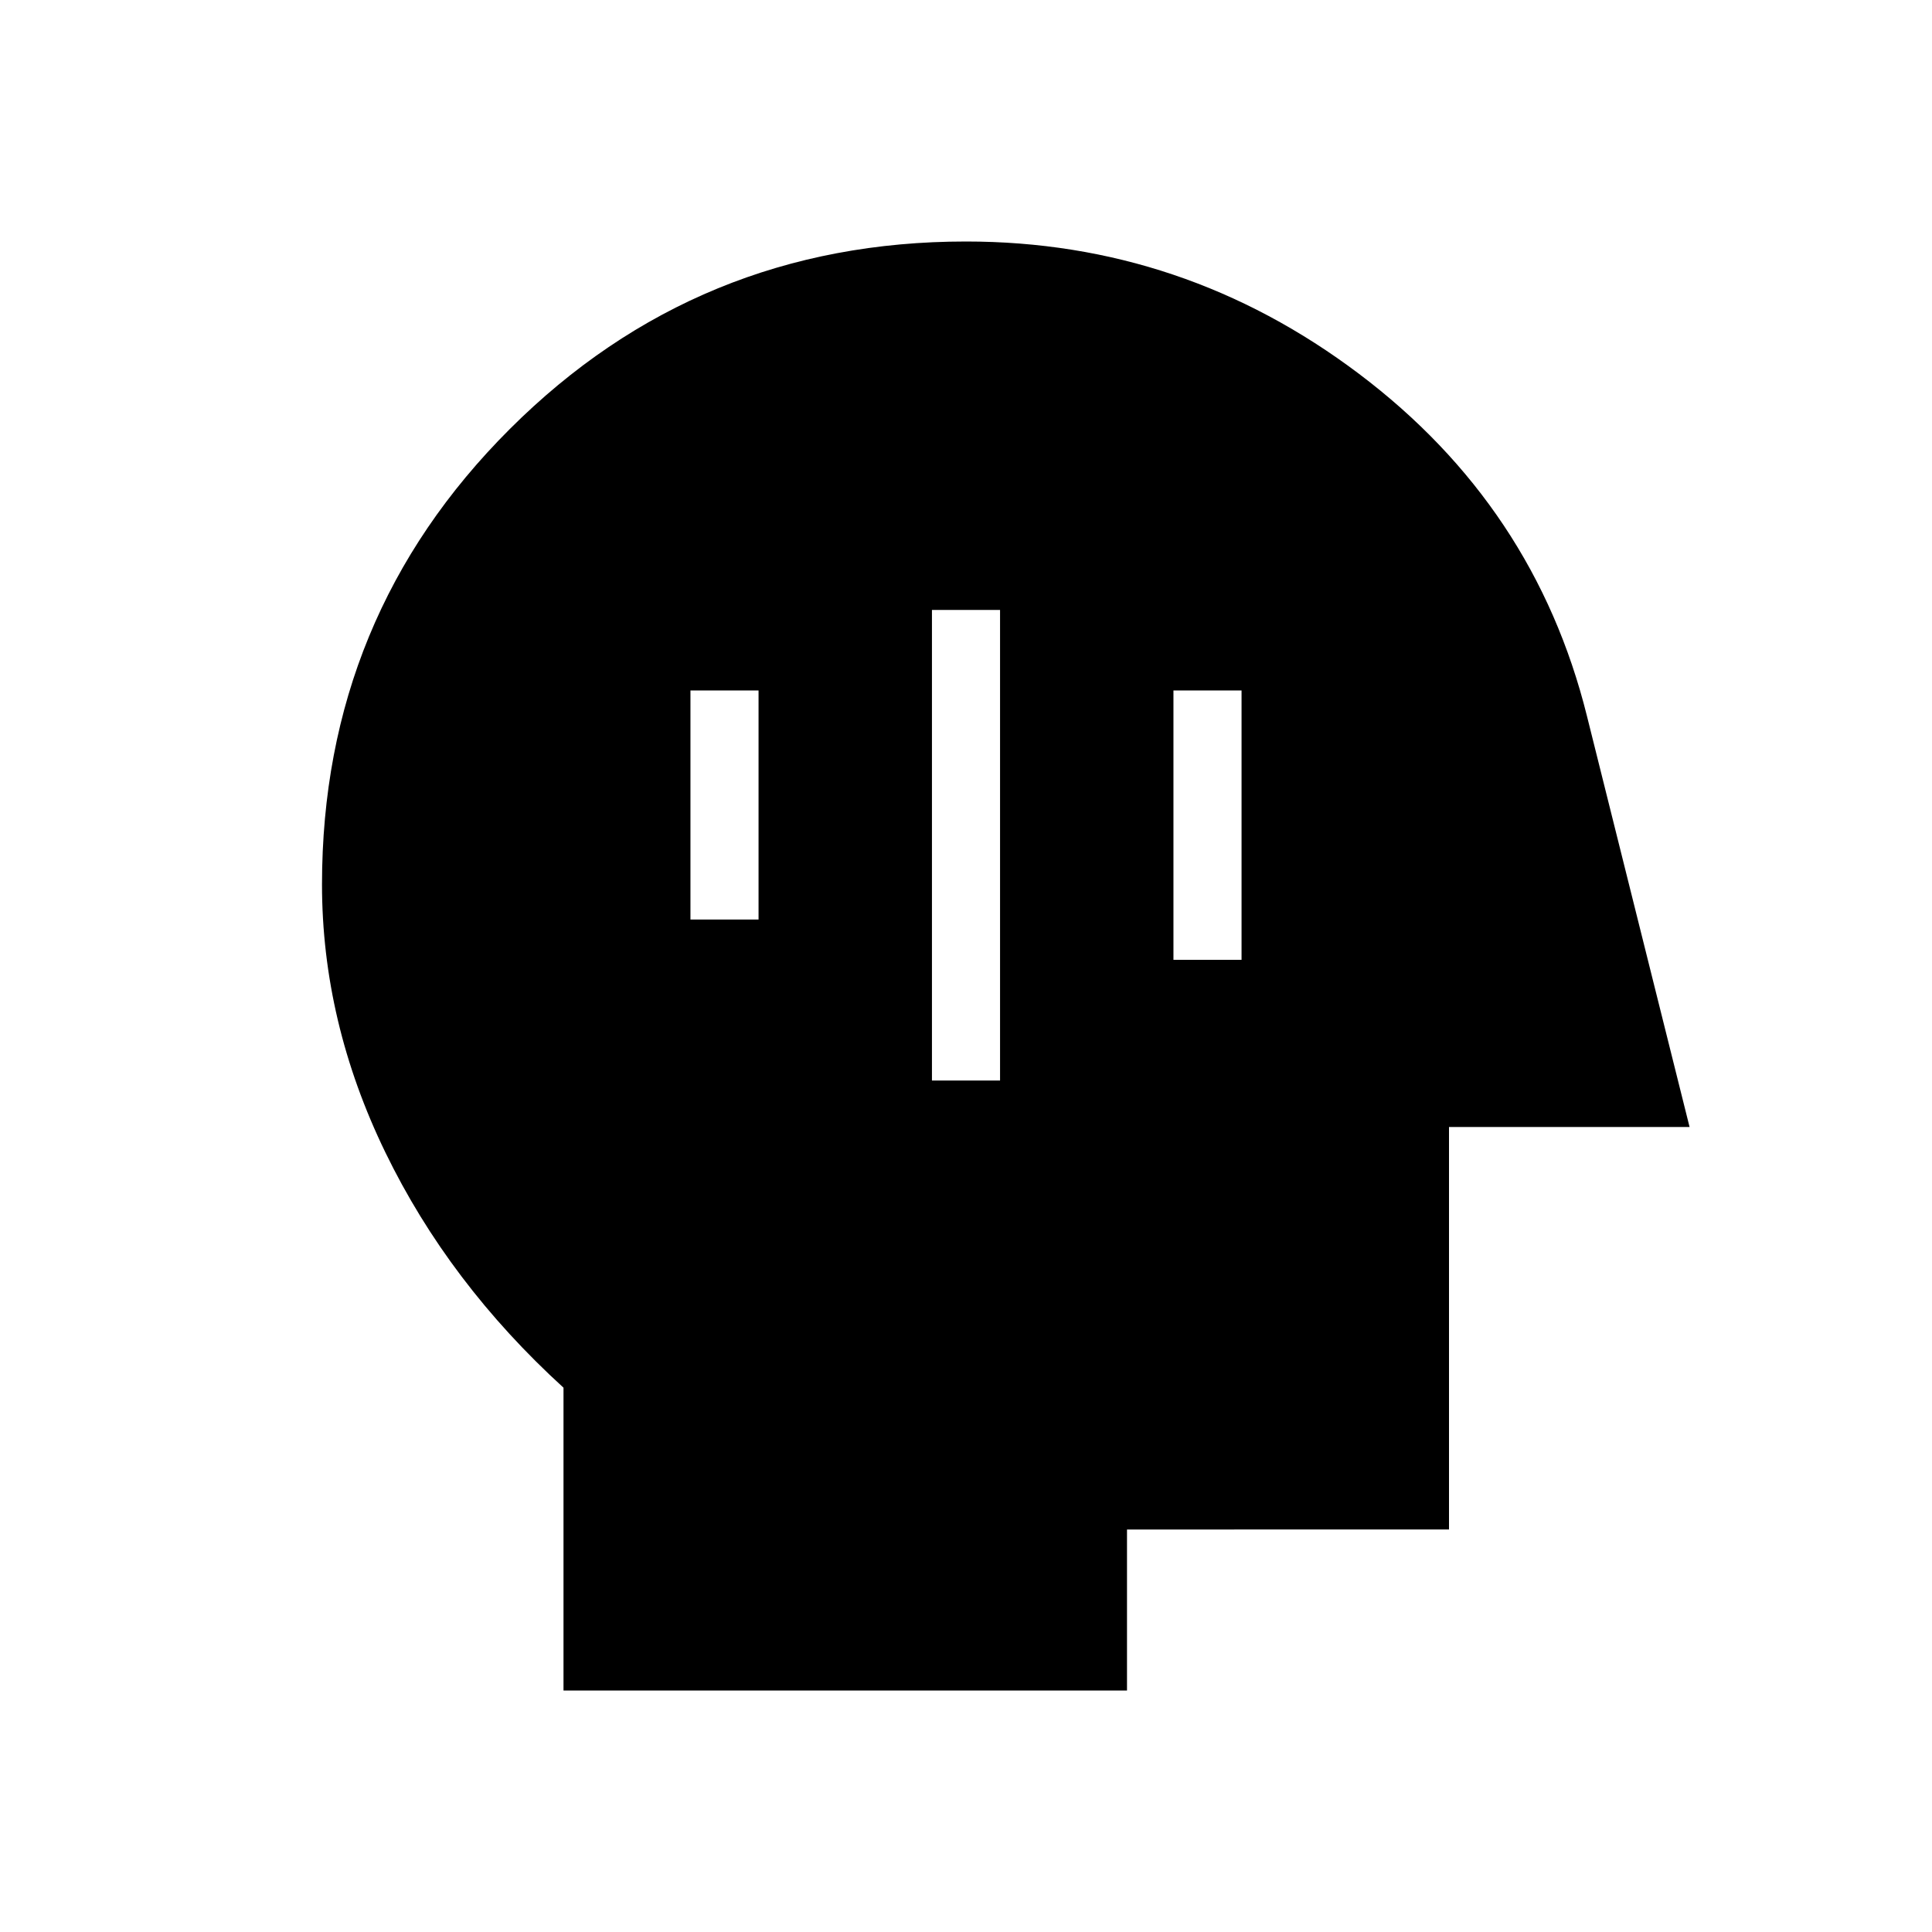 <svg xmlns="http://www.w3.org/2000/svg" height="40" viewBox="0 -960 960 960" width="40"><path d="M280-120v-150.46q-57-52-88.5-116.89Q160-452.23 160-520.56q0-133.1 93.33-226.27Q346.67-840 480-840q108.08 0 195.35 65.81t113.19 169.96l51 204.23H720v200H560v80H280Zm183.08-303.08h33.84v-233.84h-33.84v233.84Zm120-60h33.84v-133.84h-33.84v133.84Zm-240-20h33.84v-113.84h-33.84v113.84Z"/></svg>
